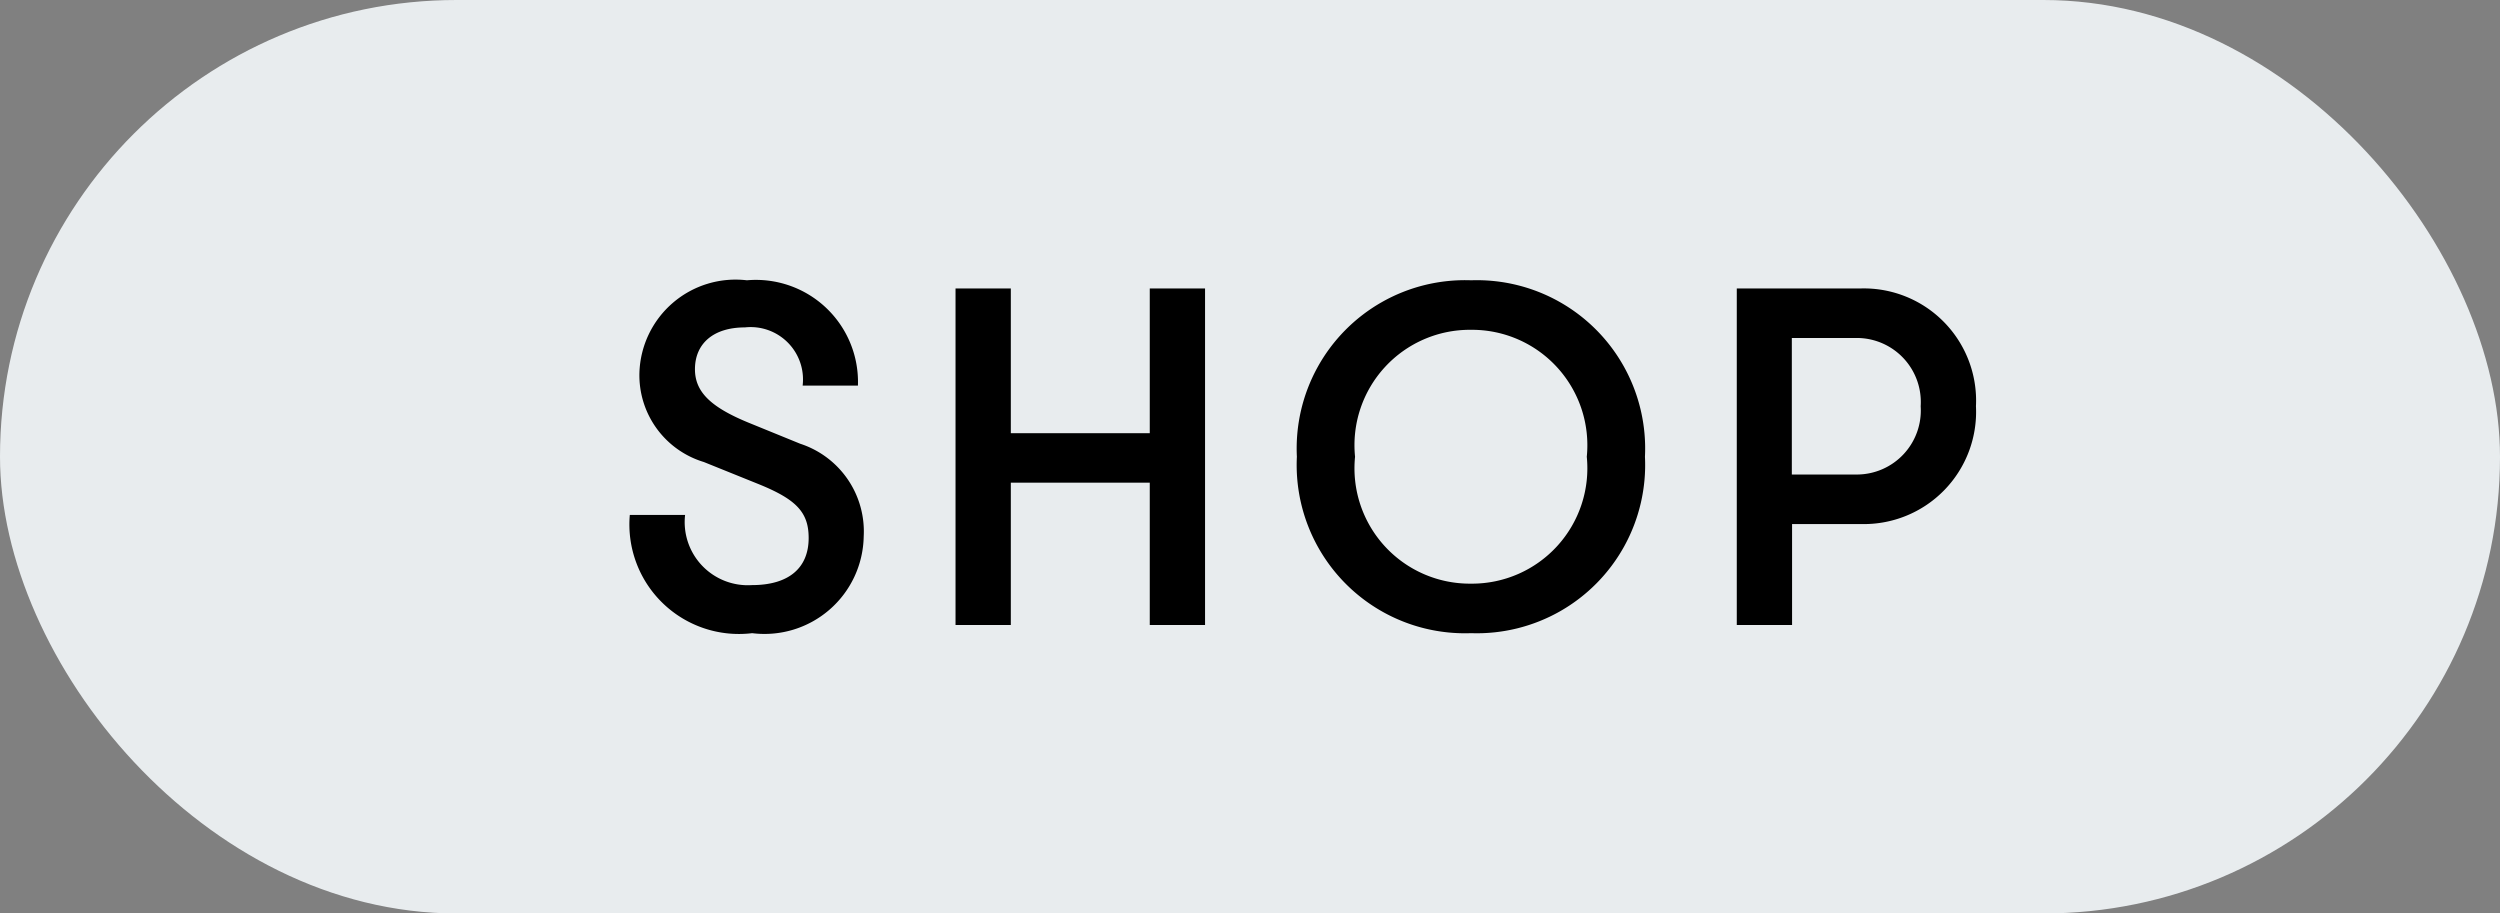 <svg height="19" viewBox="0 0 52 19" width="52" xmlns="http://www.w3.org/2000/svg"><rect x="0" y="0" width="52" height="19" fill="#808080" stroke="none"/><rect fill="#e8ecee" height="19" rx="9.5" width="52"/><path d="m-11.355.17a2.064 2.064 0 0 0 2.32-2.01 1.919 1.919 0 0 0 -1.32-1.93l-1.03-.42c-.82-.33-1.16-.65-1.16-1.13 0-.53.38-.87 1.04-.87a1.089 1.089 0 0 1 1.2 1.21h1.15a2.123 2.123 0 0 0 -2.31-2.19 2 2 0 0 0 -2.235 1.92 1.885 1.885 0 0 0 1.34 1.86l1.14.46c.79.32 1.04.59 1.04 1.12 0 .63-.42.98-1.18.98a1.313 1.313 0 0 1 -1.39-1.46h-1.15a2.278 2.278 0 0 0 2.545 2.46zm4.23-.17h1.15v-2.96h2.89v2.96h1.15v-7h-1.15v3.01h-2.89v-3.01h-1.15zm10.725.17a3.5 3.5 0 0 0 3.615-3.67 3.5 3.5 0 0 0 -3.615-3.67 3.5 3.5 0 0 0 -3.625 3.67 3.5 3.5 0 0 0 3.625 3.67zm0-1.03a2.4 2.4 0 0 1 -2.415-2.64 2.4 2.4 0 0 1 2.415-2.64 2.4 2.4 0 0 1 2.405 2.64 2.4 2.4 0 0 1 -2.405 2.64zm8.1-6.14h-2.575v7h1.15v-2.1h1.425a2.335 2.335 0 0 0 2.4-2.45 2.335 2.335 0 0 0 -2.4-2.45zm-.07 3.87h-1.36v-2.84h1.36a1.332 1.332 0 0 1 1.32 1.42 1.332 1.332 0 0 1 -1.315 1.42z" transform="translate(27 13)"/></svg>